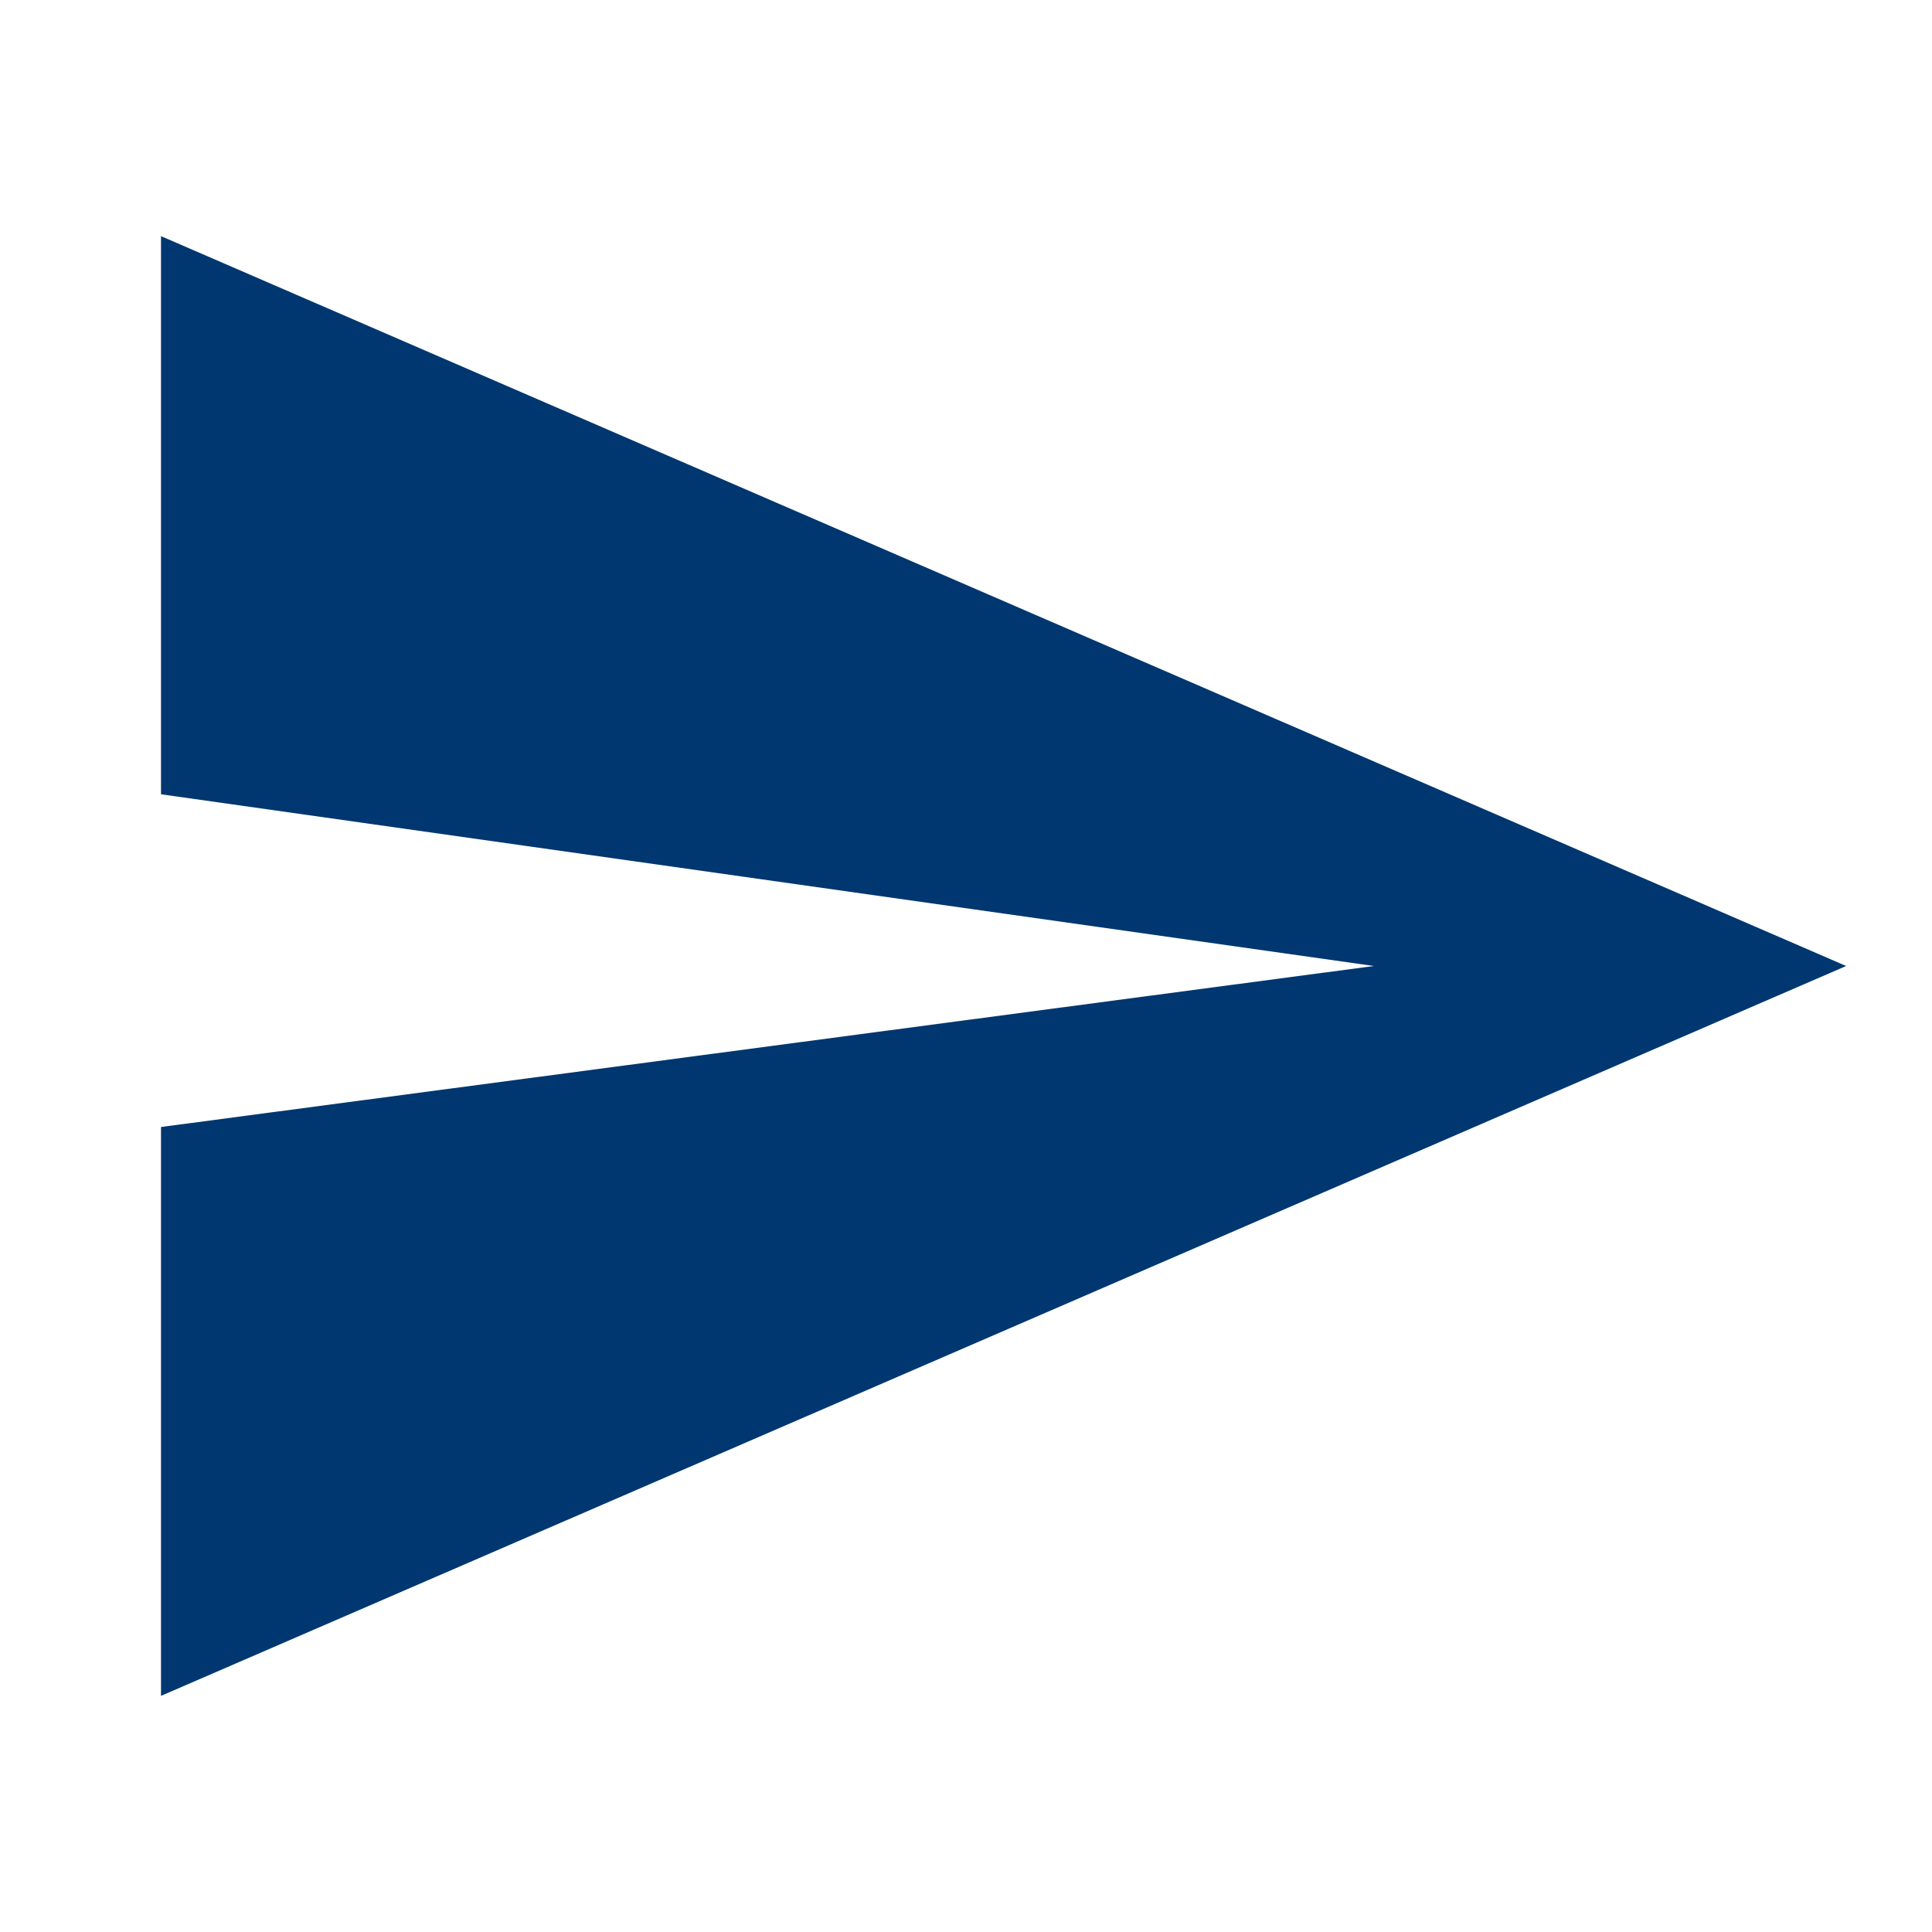<?xml version="1.0" encoding="utf-8"?>
<!-- Generator: Adobe Illustrator 23.1.1, SVG Export Plug-In . SVG Version: 6.00 Build 0)  -->
<svg version="1.1" id="Capa_1" xmlns="http://www.w3.org/2000/svg" xmlns:xlink="http://www.w3.org/1999/xlink" x="0px" y="0px"
	 viewBox="0 0 18 18" style="enable-background:new 0 0 18 18;" xml:space="preserve">
<style type="text/css">
	.st0{fill:#003770;}
	.st1{fill:none;}
</style>
<path class="st0" d="M1.5,15.8L17.2,9L1.5,2.2l0,5.2L12.8,9L1.5,10.5L1.5,15.8z"/>
<path class="st1" d="M0,0h18v18H0V0z"/>
</svg>
